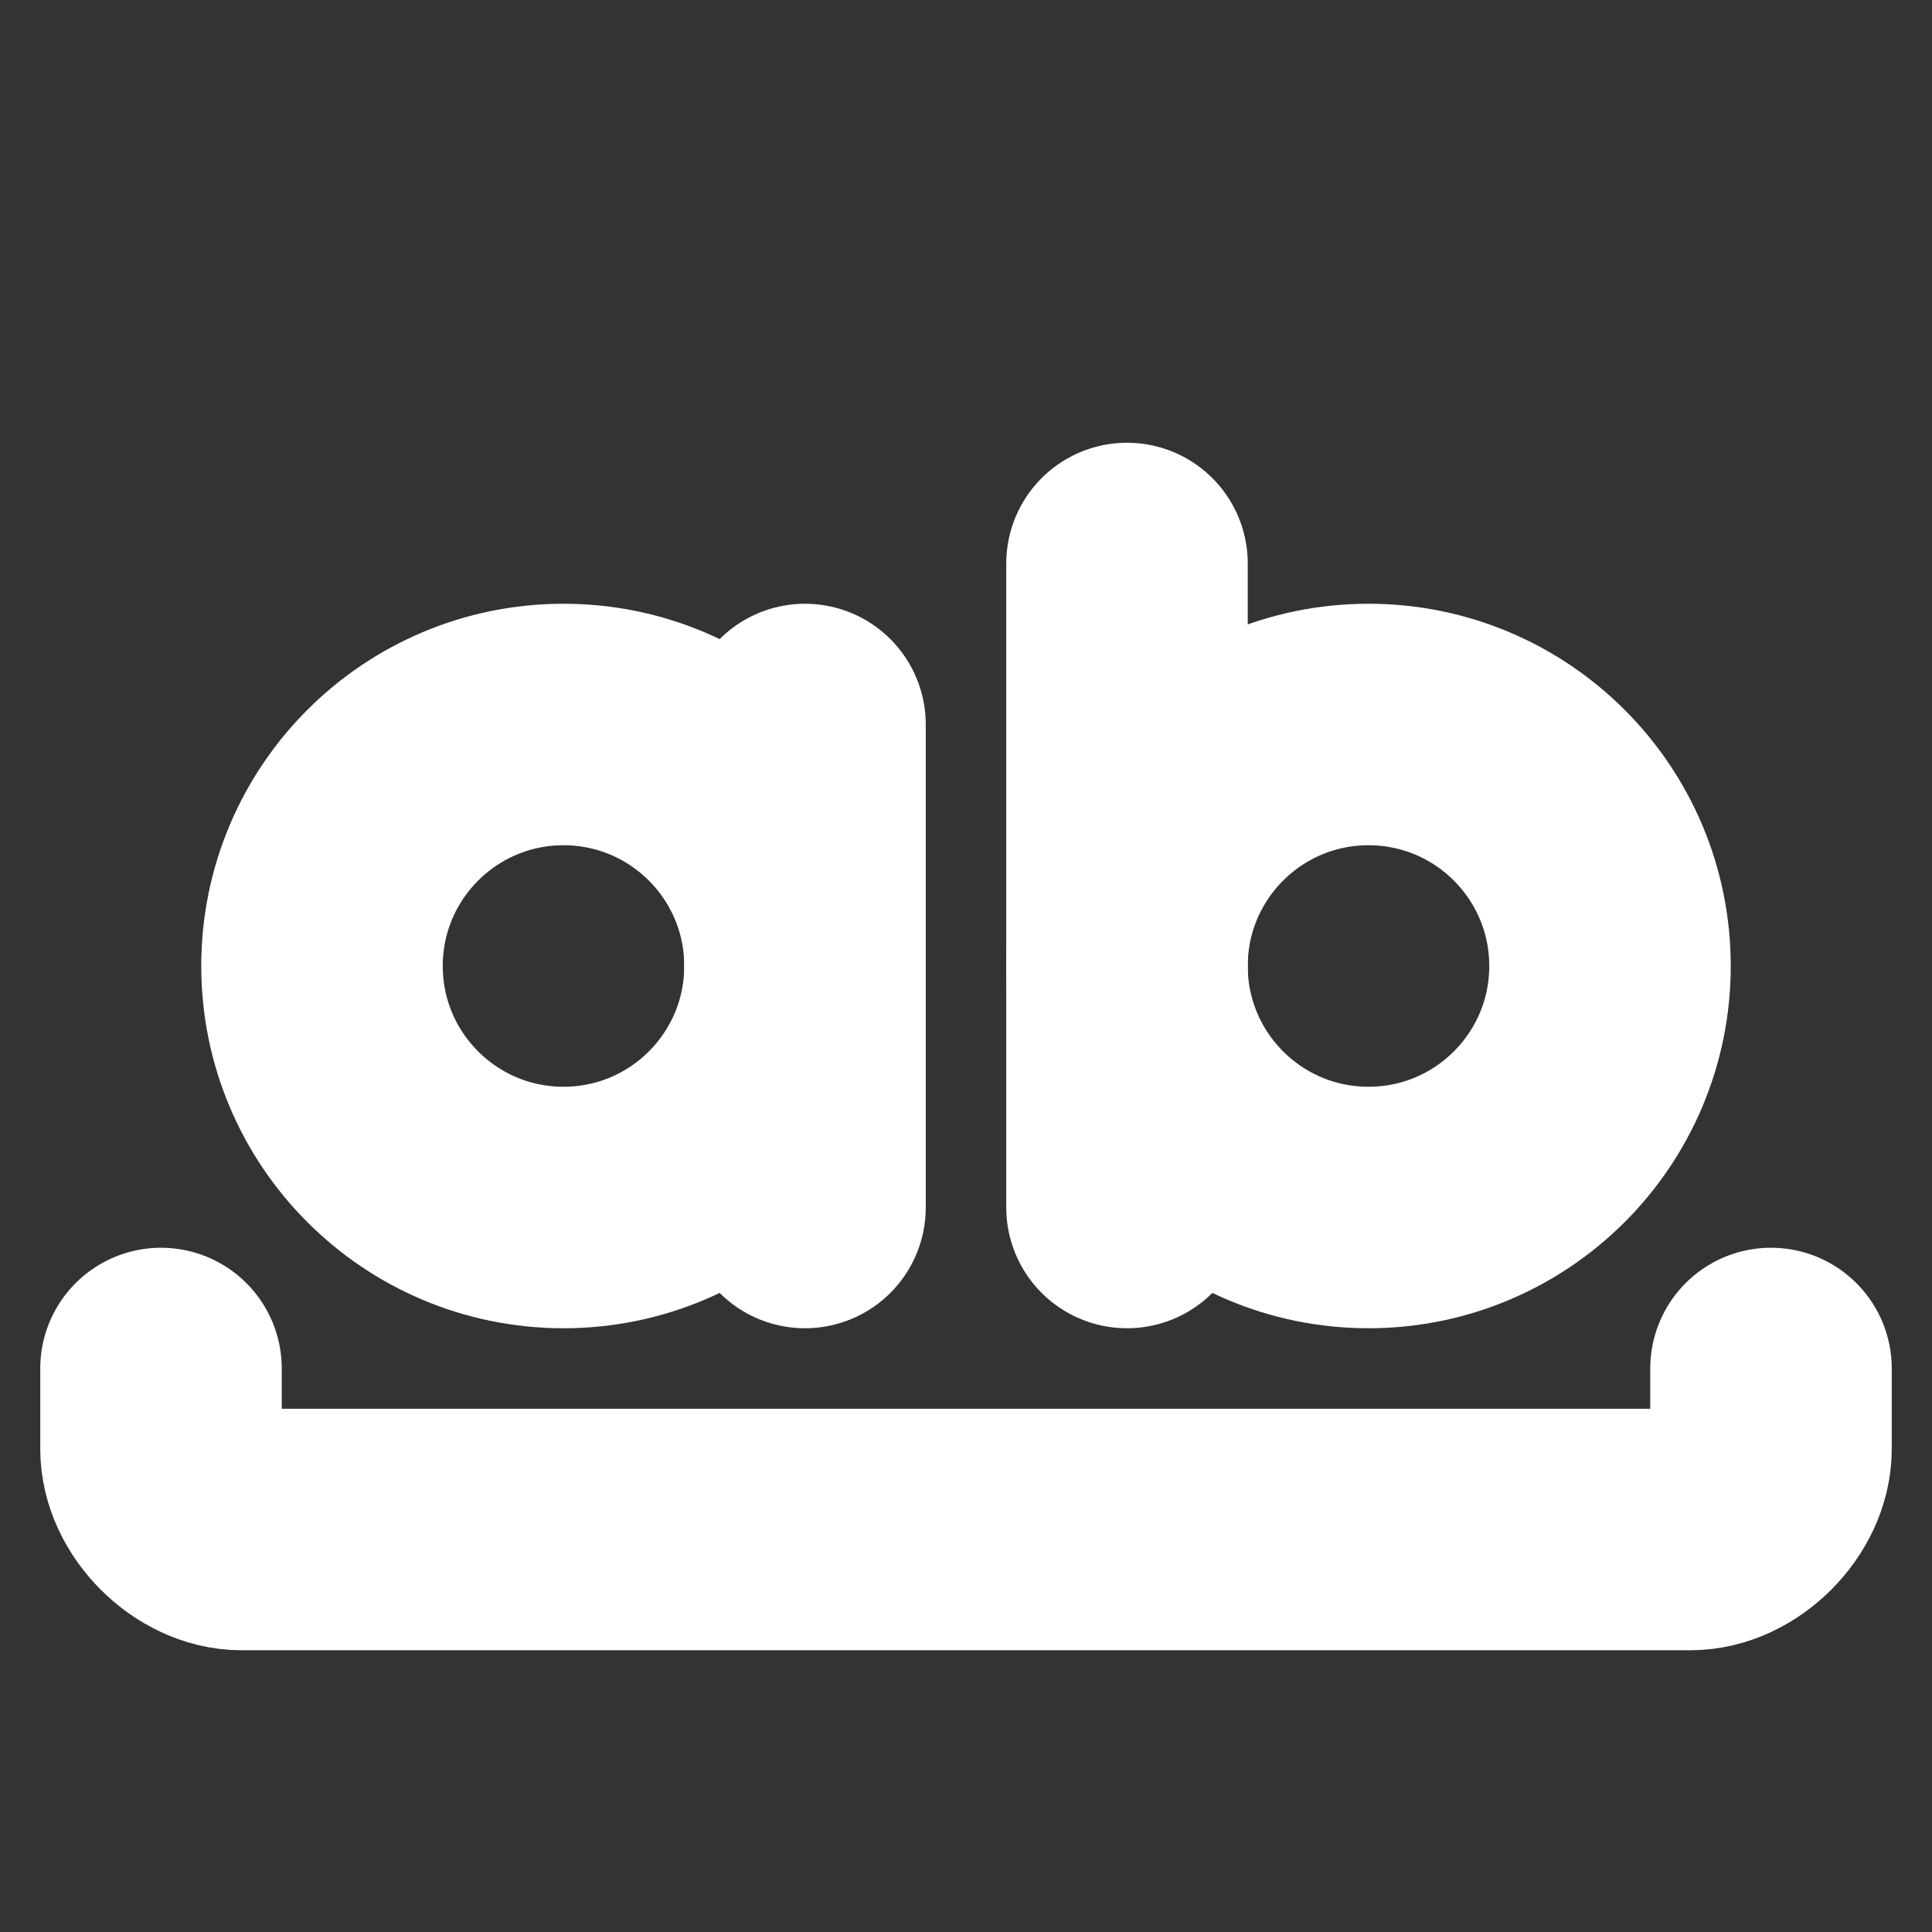 <svg xmlns="http://www.w3.org/2000/svg" width="48" height="48" viewBox="0 0 24 24" fill="none" stroke="#ffffff" stroke-width="3" stroke-linecap="round" stroke-linejoin="round" class="lucide lucide-whole-word"><rect x="0" y="0" width="24" height="24" fill="#333333" stroke="none"/><circle cx="7" cy="12" r="3"/><path d="M10 9v6"/><circle cx="17" cy="12" r="3"/><path d="M14 7v8"/><path d="M22 17v1c0 .5-.5 1-1 1H3c-.5 0-1-.5-1-1v-1"/></svg>